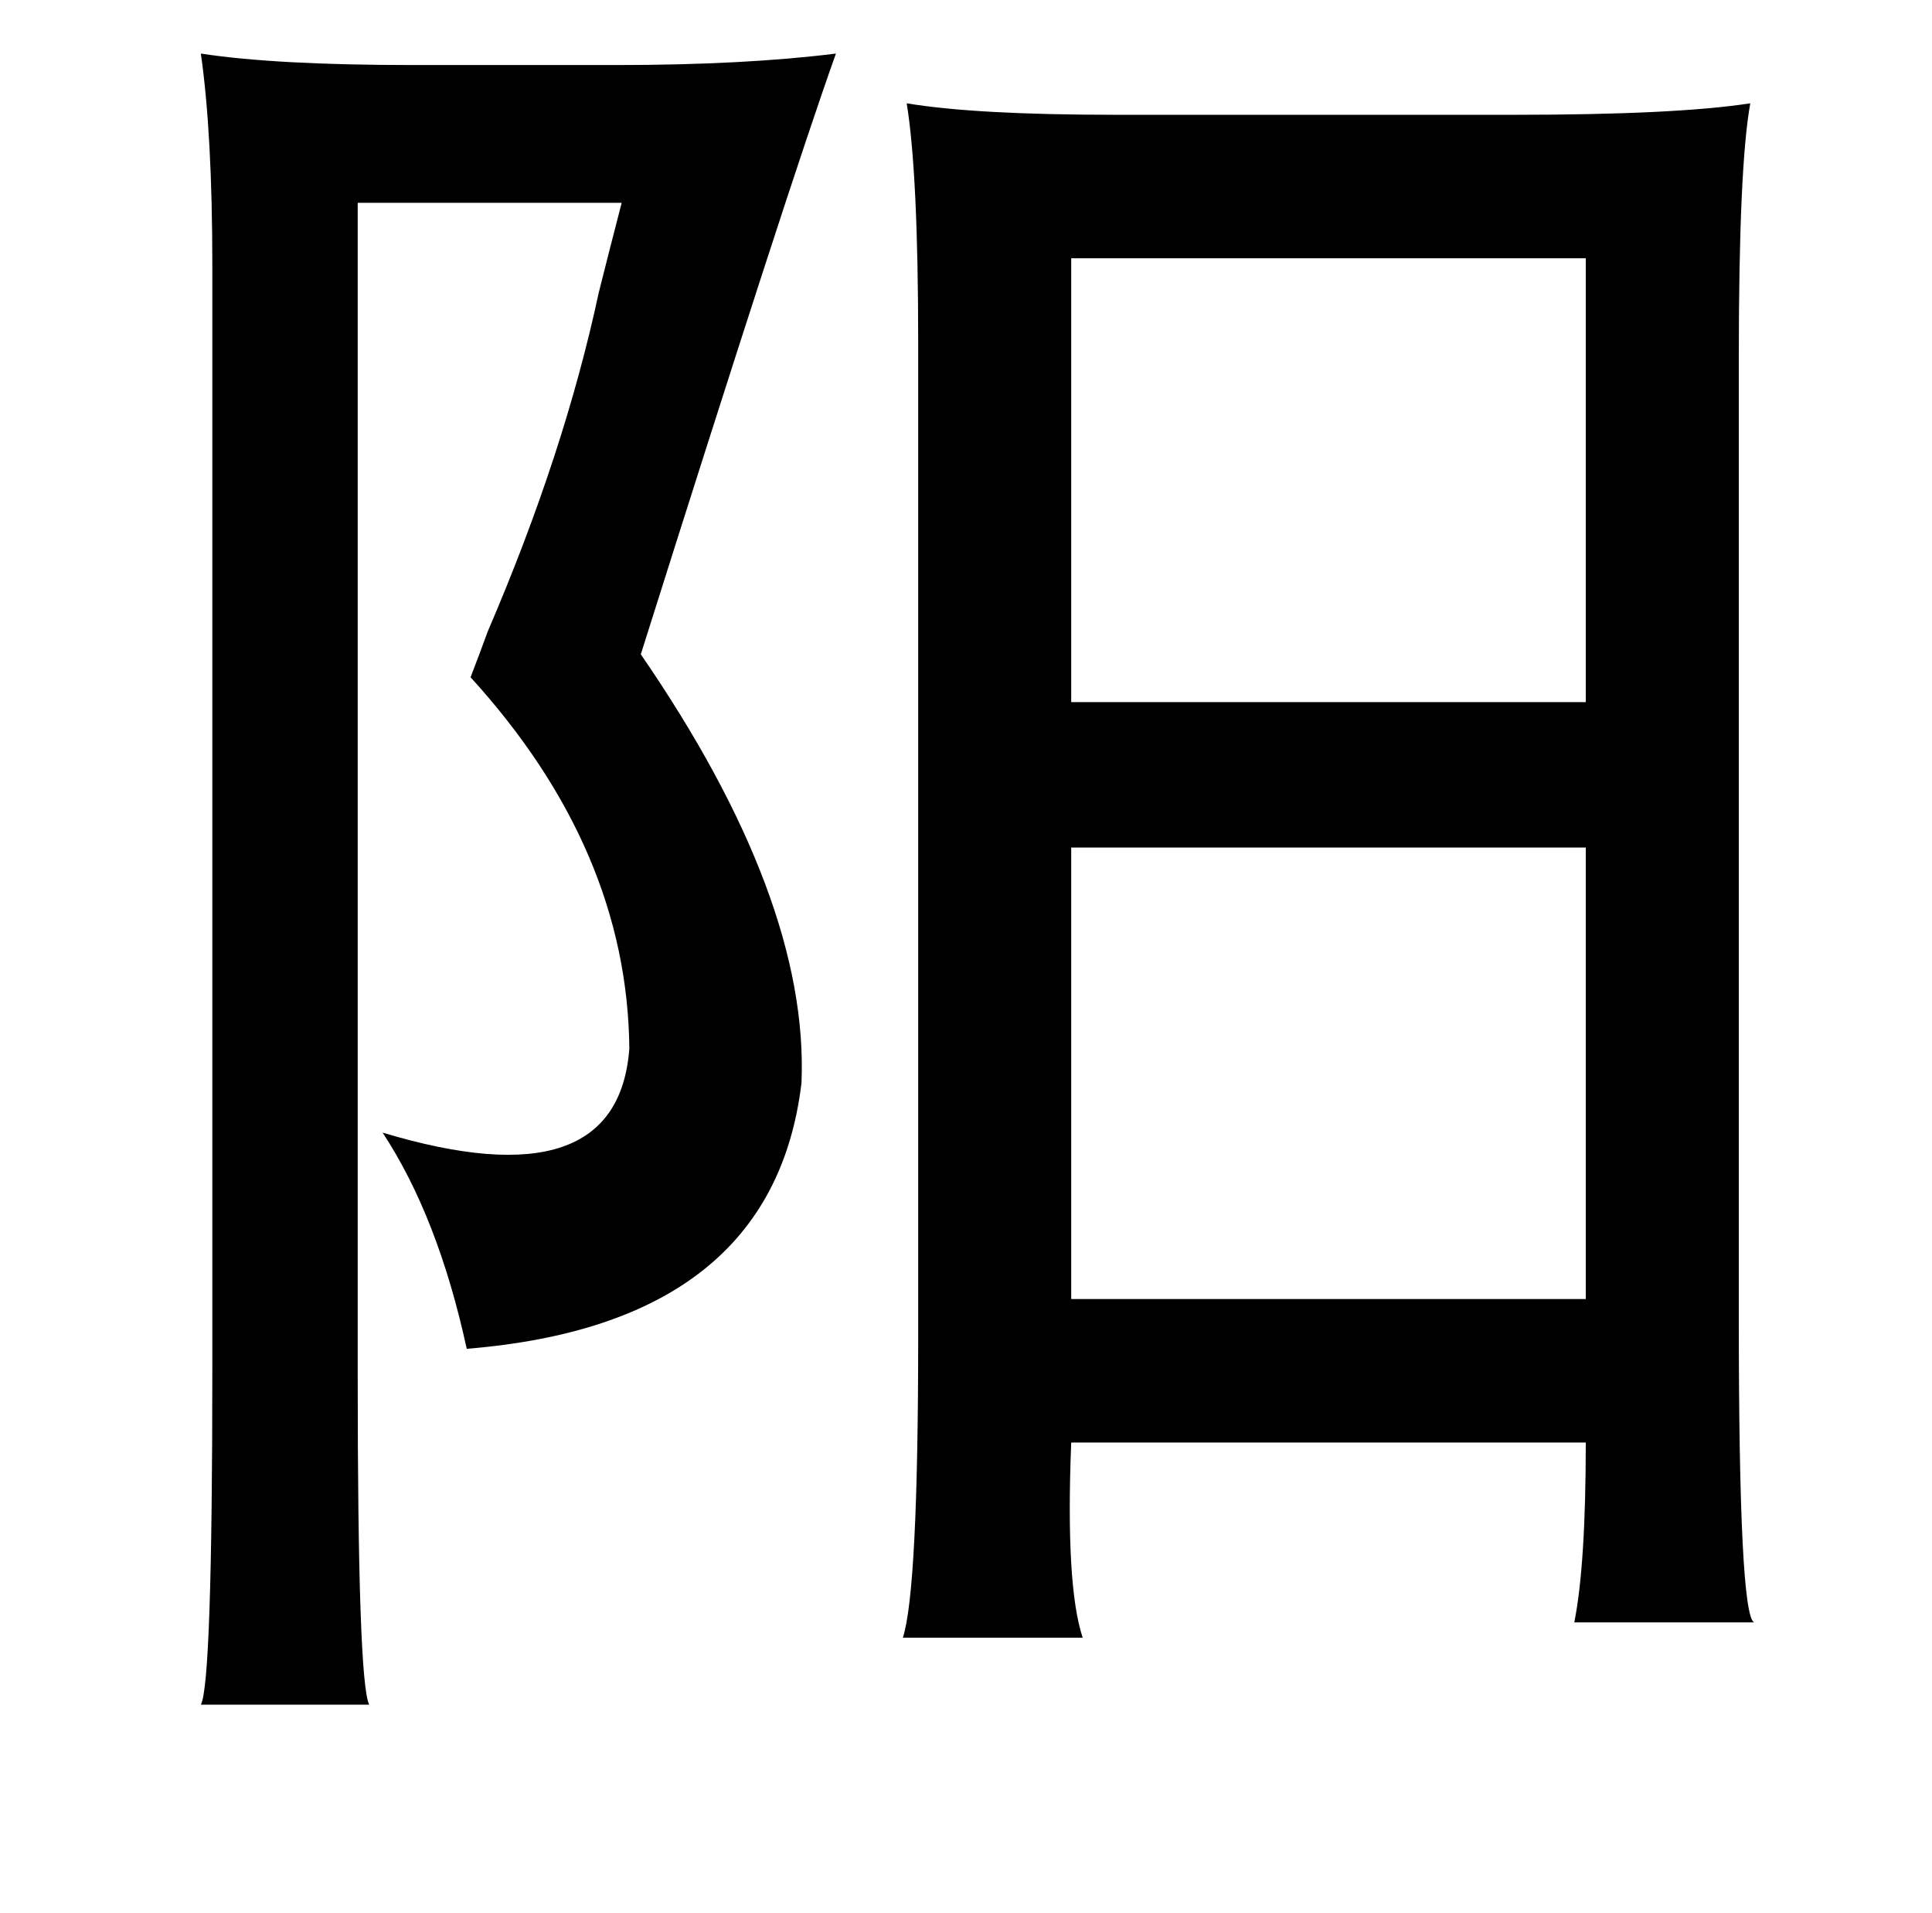 <?xml version="1.0" standalone="no"?>
<!DOCTYPE svg PUBLIC "-//W3C//DTD SVG 1.1//EN" "http://www.w3.org/Graphics/SVG/1.1/DTD/svg11.dtd" >
<svg xmlns="http://www.w3.org/2000/svg" xmlns:xlink="http://www.w3.org/1999/xlink" version="1.1" viewBox="-10 0 1010 1000">
   <path fill="currentColor"
d="M95 28q39 6 111 6h106q67 0 115 -6q-25 70 -102 314q88 128 84 224q-15 126 -175 139q-15 -69 -44 -113q123 37 129 -44q-1 -104 -83 -194q5 -13 9 -24q40 -93 58 -177q5 -20 12 -47h-138v613q0 160 6 172h-88q6 -11 6 -176v-576q0 -69 -6 -111zM573 60h209q84 0 123 -6
q-6 33 -6 133v502q0 155 8 159h-94q6 -30 6 -94h-269q-3 75 6 102h-94q8 -25 8 -157v-520q0 -88 -6 -125q36 6 109 6zM550 135v232h269v-232h-269zM550 443v236h269v-236h-269z" />
</svg>
